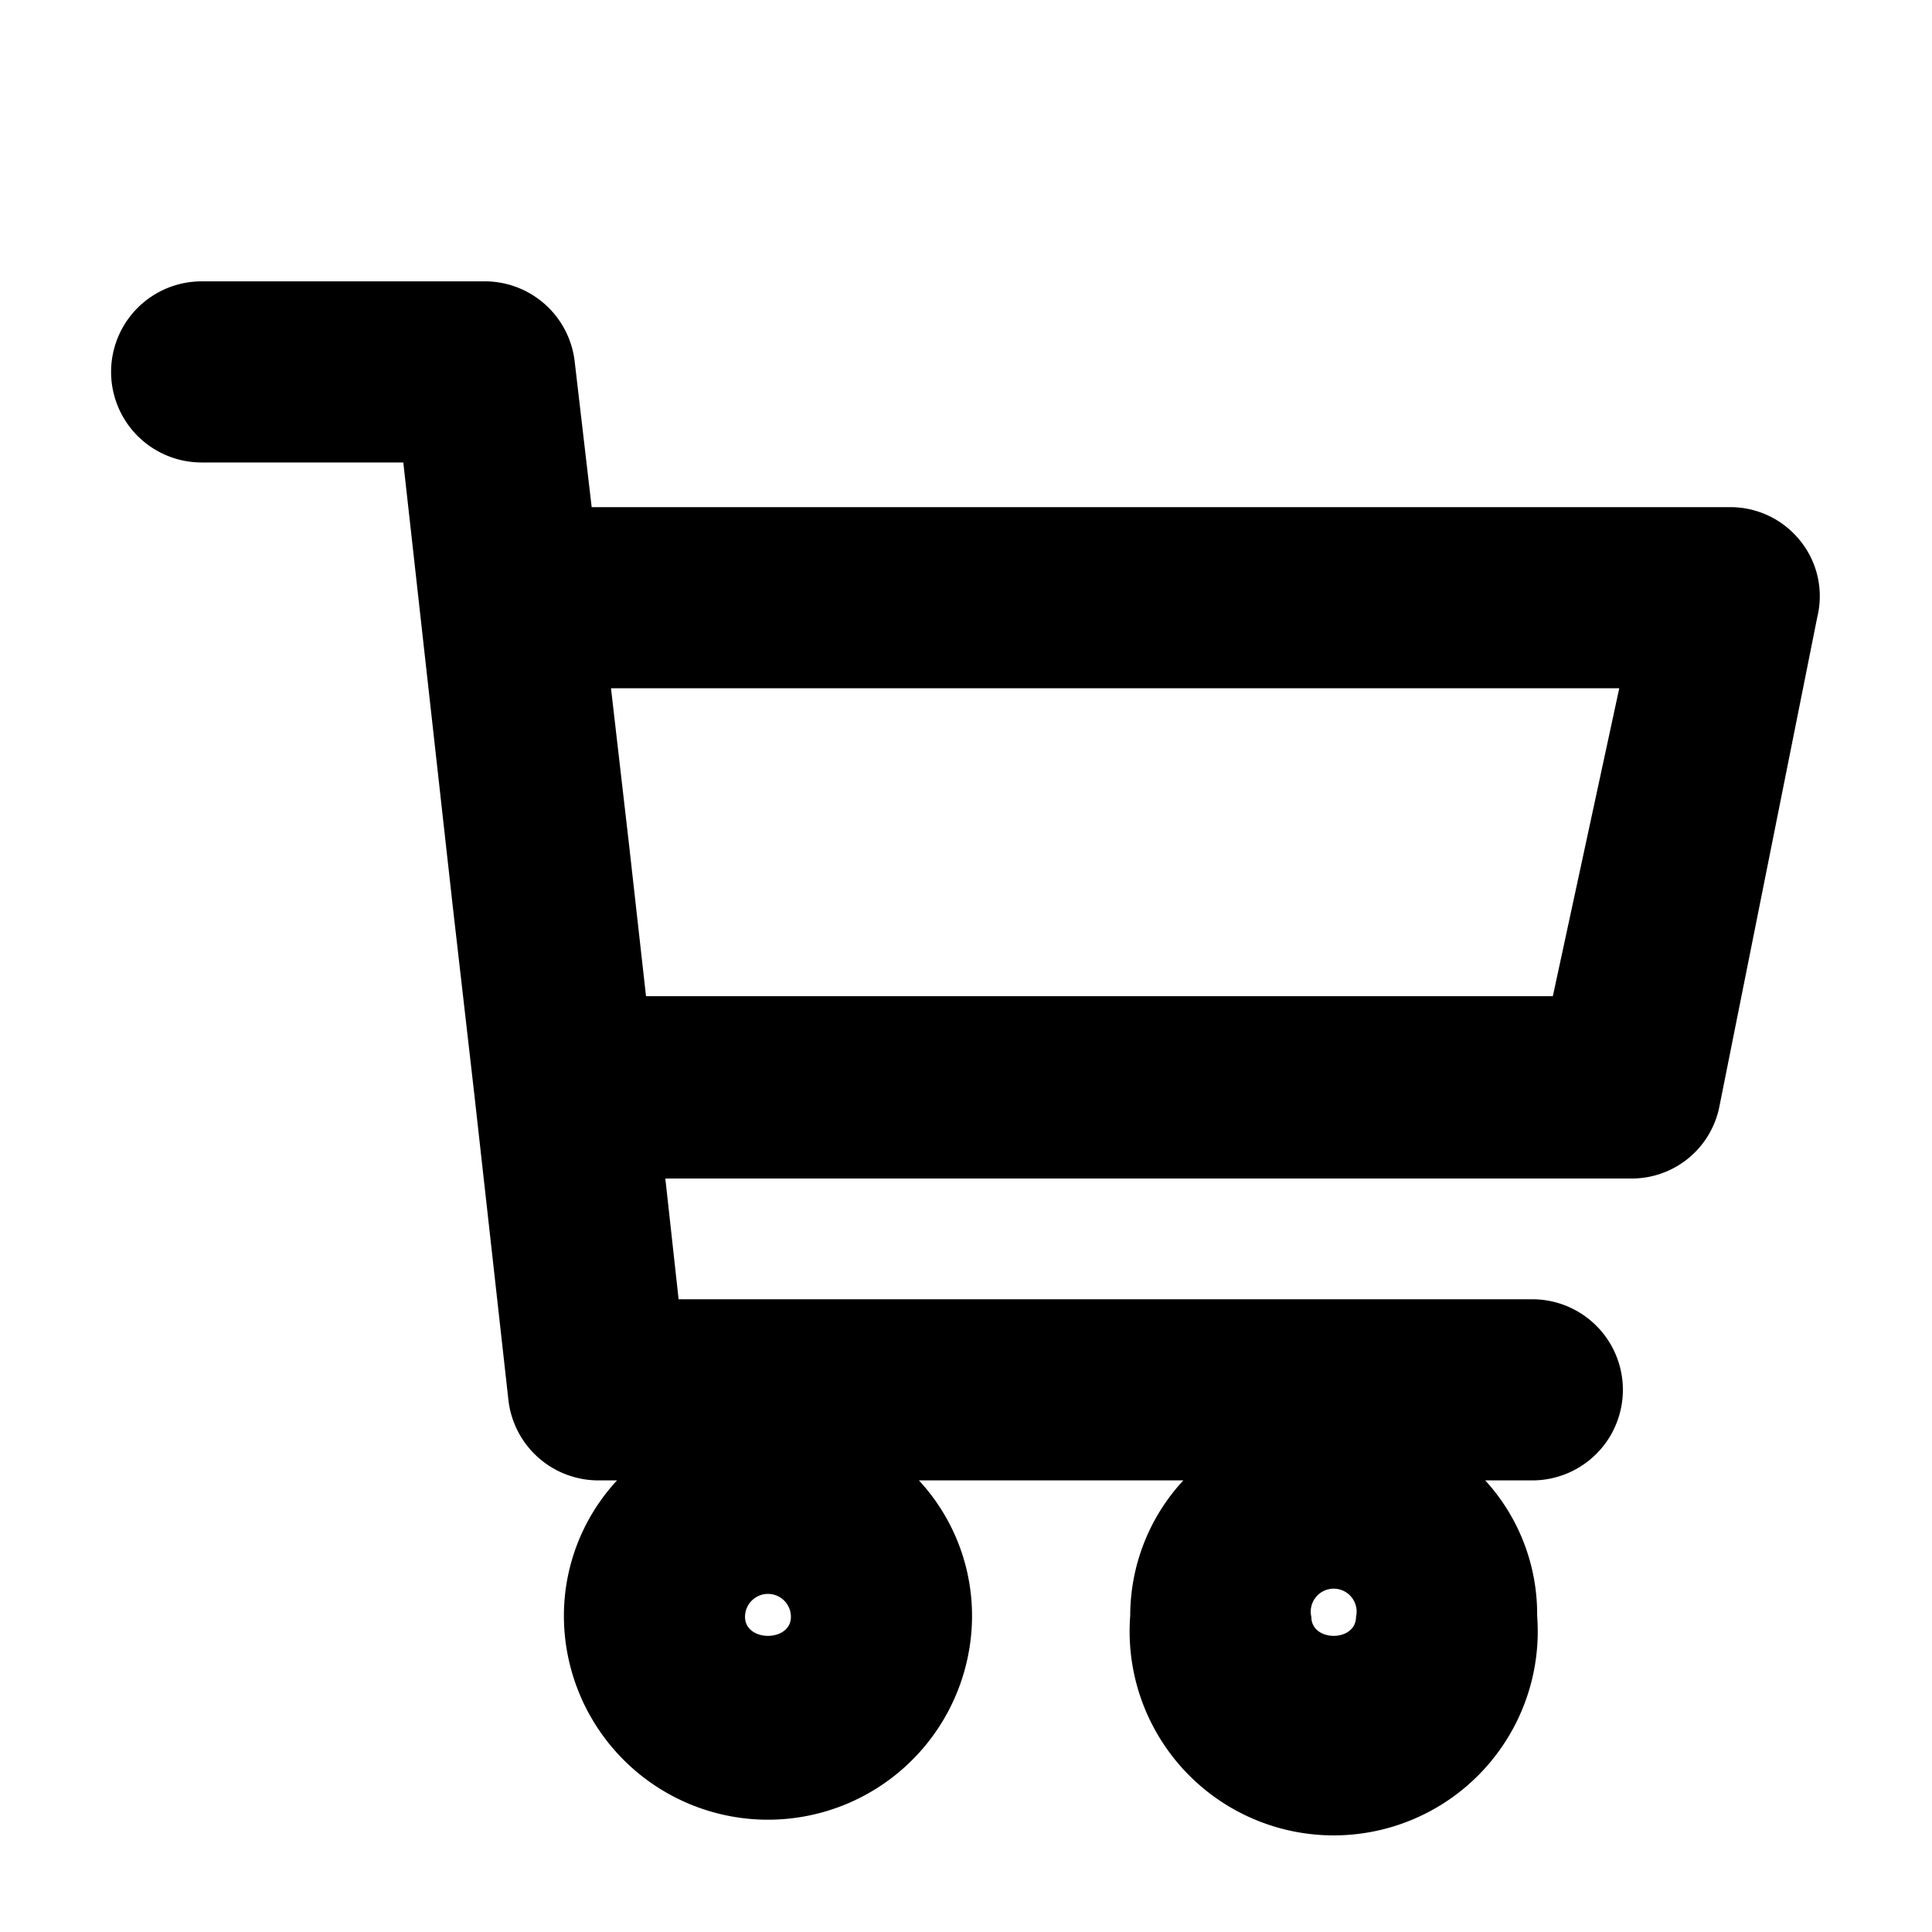 <svg xmlns="http://www.w3.org/2000/svg" width="16" height="16" viewBox="0 0 16 16"><g id="Icons"><path d="M14.91,4.48a.74.74,0,0,0-.58-.28H4.9L4.76,3A.75.75,0,0,0,4,2.33H1.67a.75.75,0,0,0,0,1.5H3.34l.41,3.68.18,1.57h0l.28,2.51a.75.75,0,0,0,.74.67h.16a1.65,1.65,0,0,0-.44,1.12,1.69,1.69,0,0,0,3.38,0,1.65,1.65,0,0,0-.44-1.12H9.8a1.65,1.65,0,0,0-.44,1.12,1.69,1.69,0,1,0,3.37,0,1.64,1.64,0,0,0-.43-1.12h.39a.75.75,0,1,0,0-1.5H5.62l-.11-1h8a.74.74,0,0,0,.73-.6l.81-4.05A.73.73,0,0,0,14.91,4.48ZM6.17,13.39a.19.19,0,0,1,.38,0C6.55,13.6,6.17,13.6,6.17,13.39Zm4.69,0a.19.19,0,1,1,.37,0C11.23,13.6,10.86,13.6,10.86,13.39Zm2-5.14H5.35L5.21,7,5.06,5.7h8.35Z"/></g></svg>